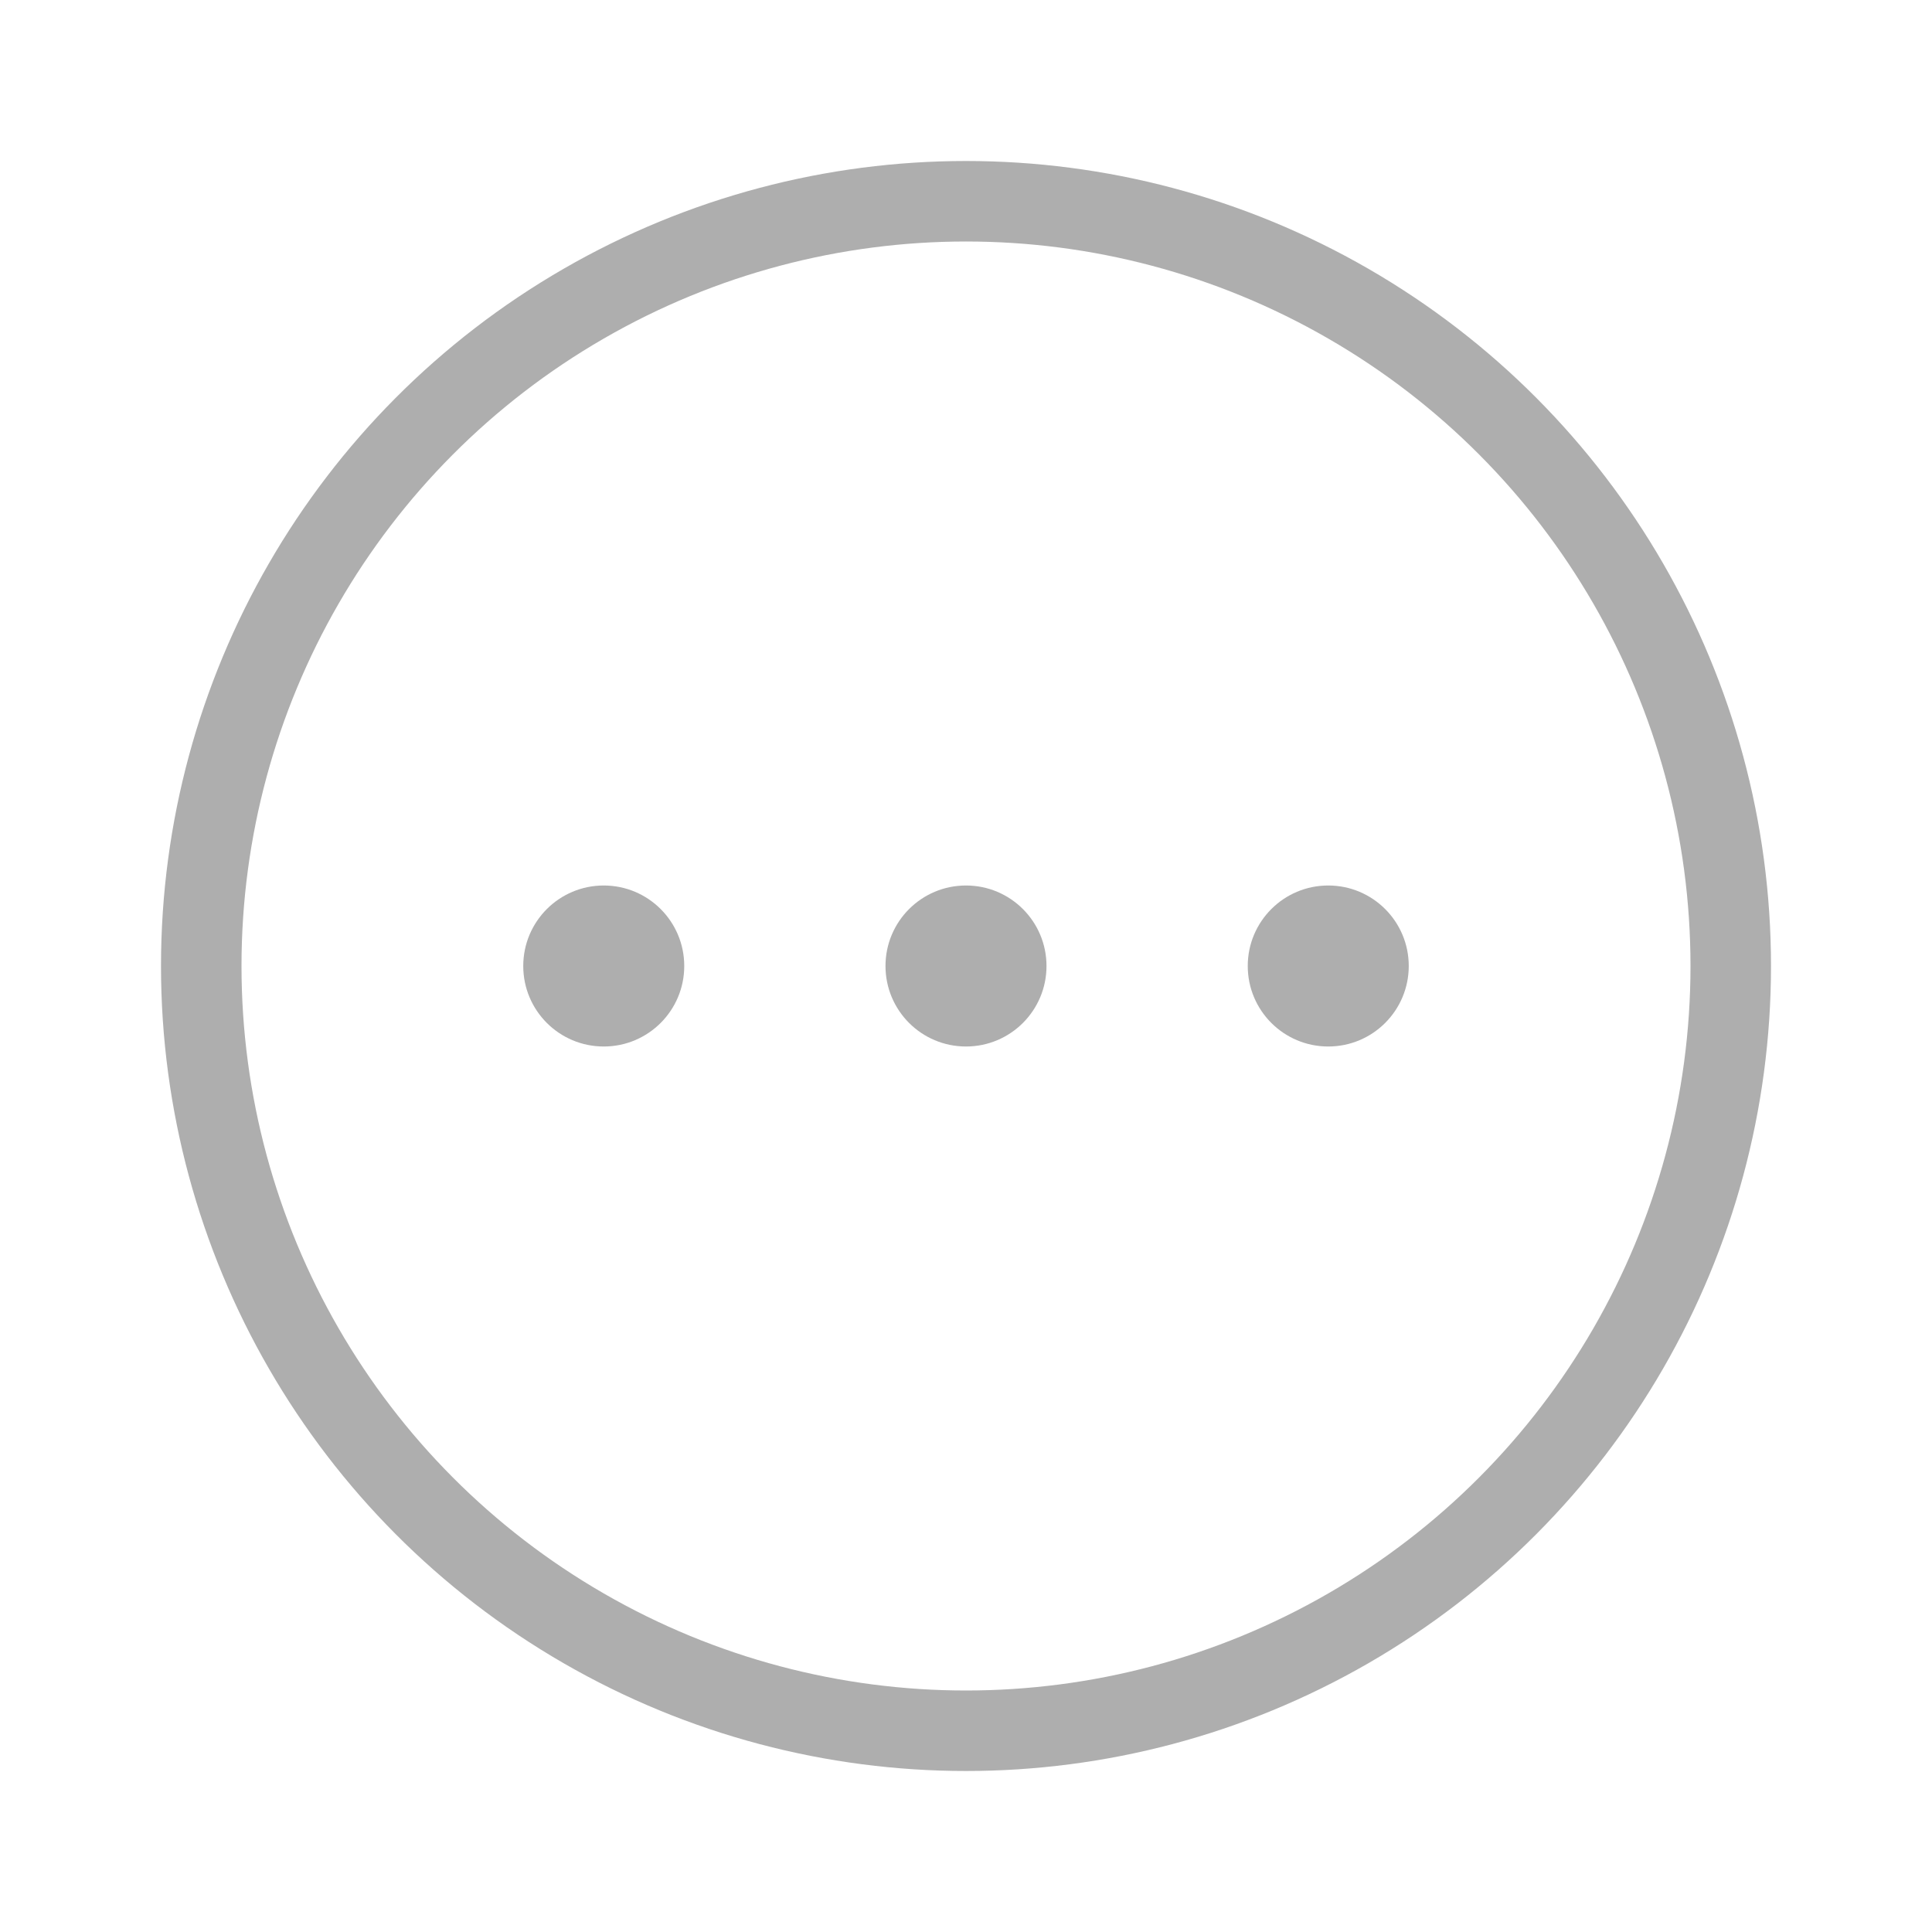 <svg id="more" width="48" height="48" viewBox="0 0 48 48" fill="none" xmlns="http://www.w3.org/2000/svg">
  <circle cx="24" cy="24" r="19" stroke="#AEAEAE" stroke-width="2"/>
  <path fill-rule="evenodd" clip-rule="evenodd" d="M17 24C17 25.105 16.105 26 15 26C13.895 26 13 25.105 13 24C13 22.895 13.895 22 15 22C16.105 22 17 22.895 17 24ZM26 24C26 25.105 25.105 26 24 26C22.895 26 22 25.105 22 24C22 22.895 22.895 22 24 22C25.105 22 26 22.895 26 24ZM33 26C34.105 26 35 25.105 35 24C35 22.895 34.105 22 33 22C31.895 22 31 22.895 31 24C31 25.105 31.895 26 33 26Z" fill="#AEAEAE"/>
</svg>
